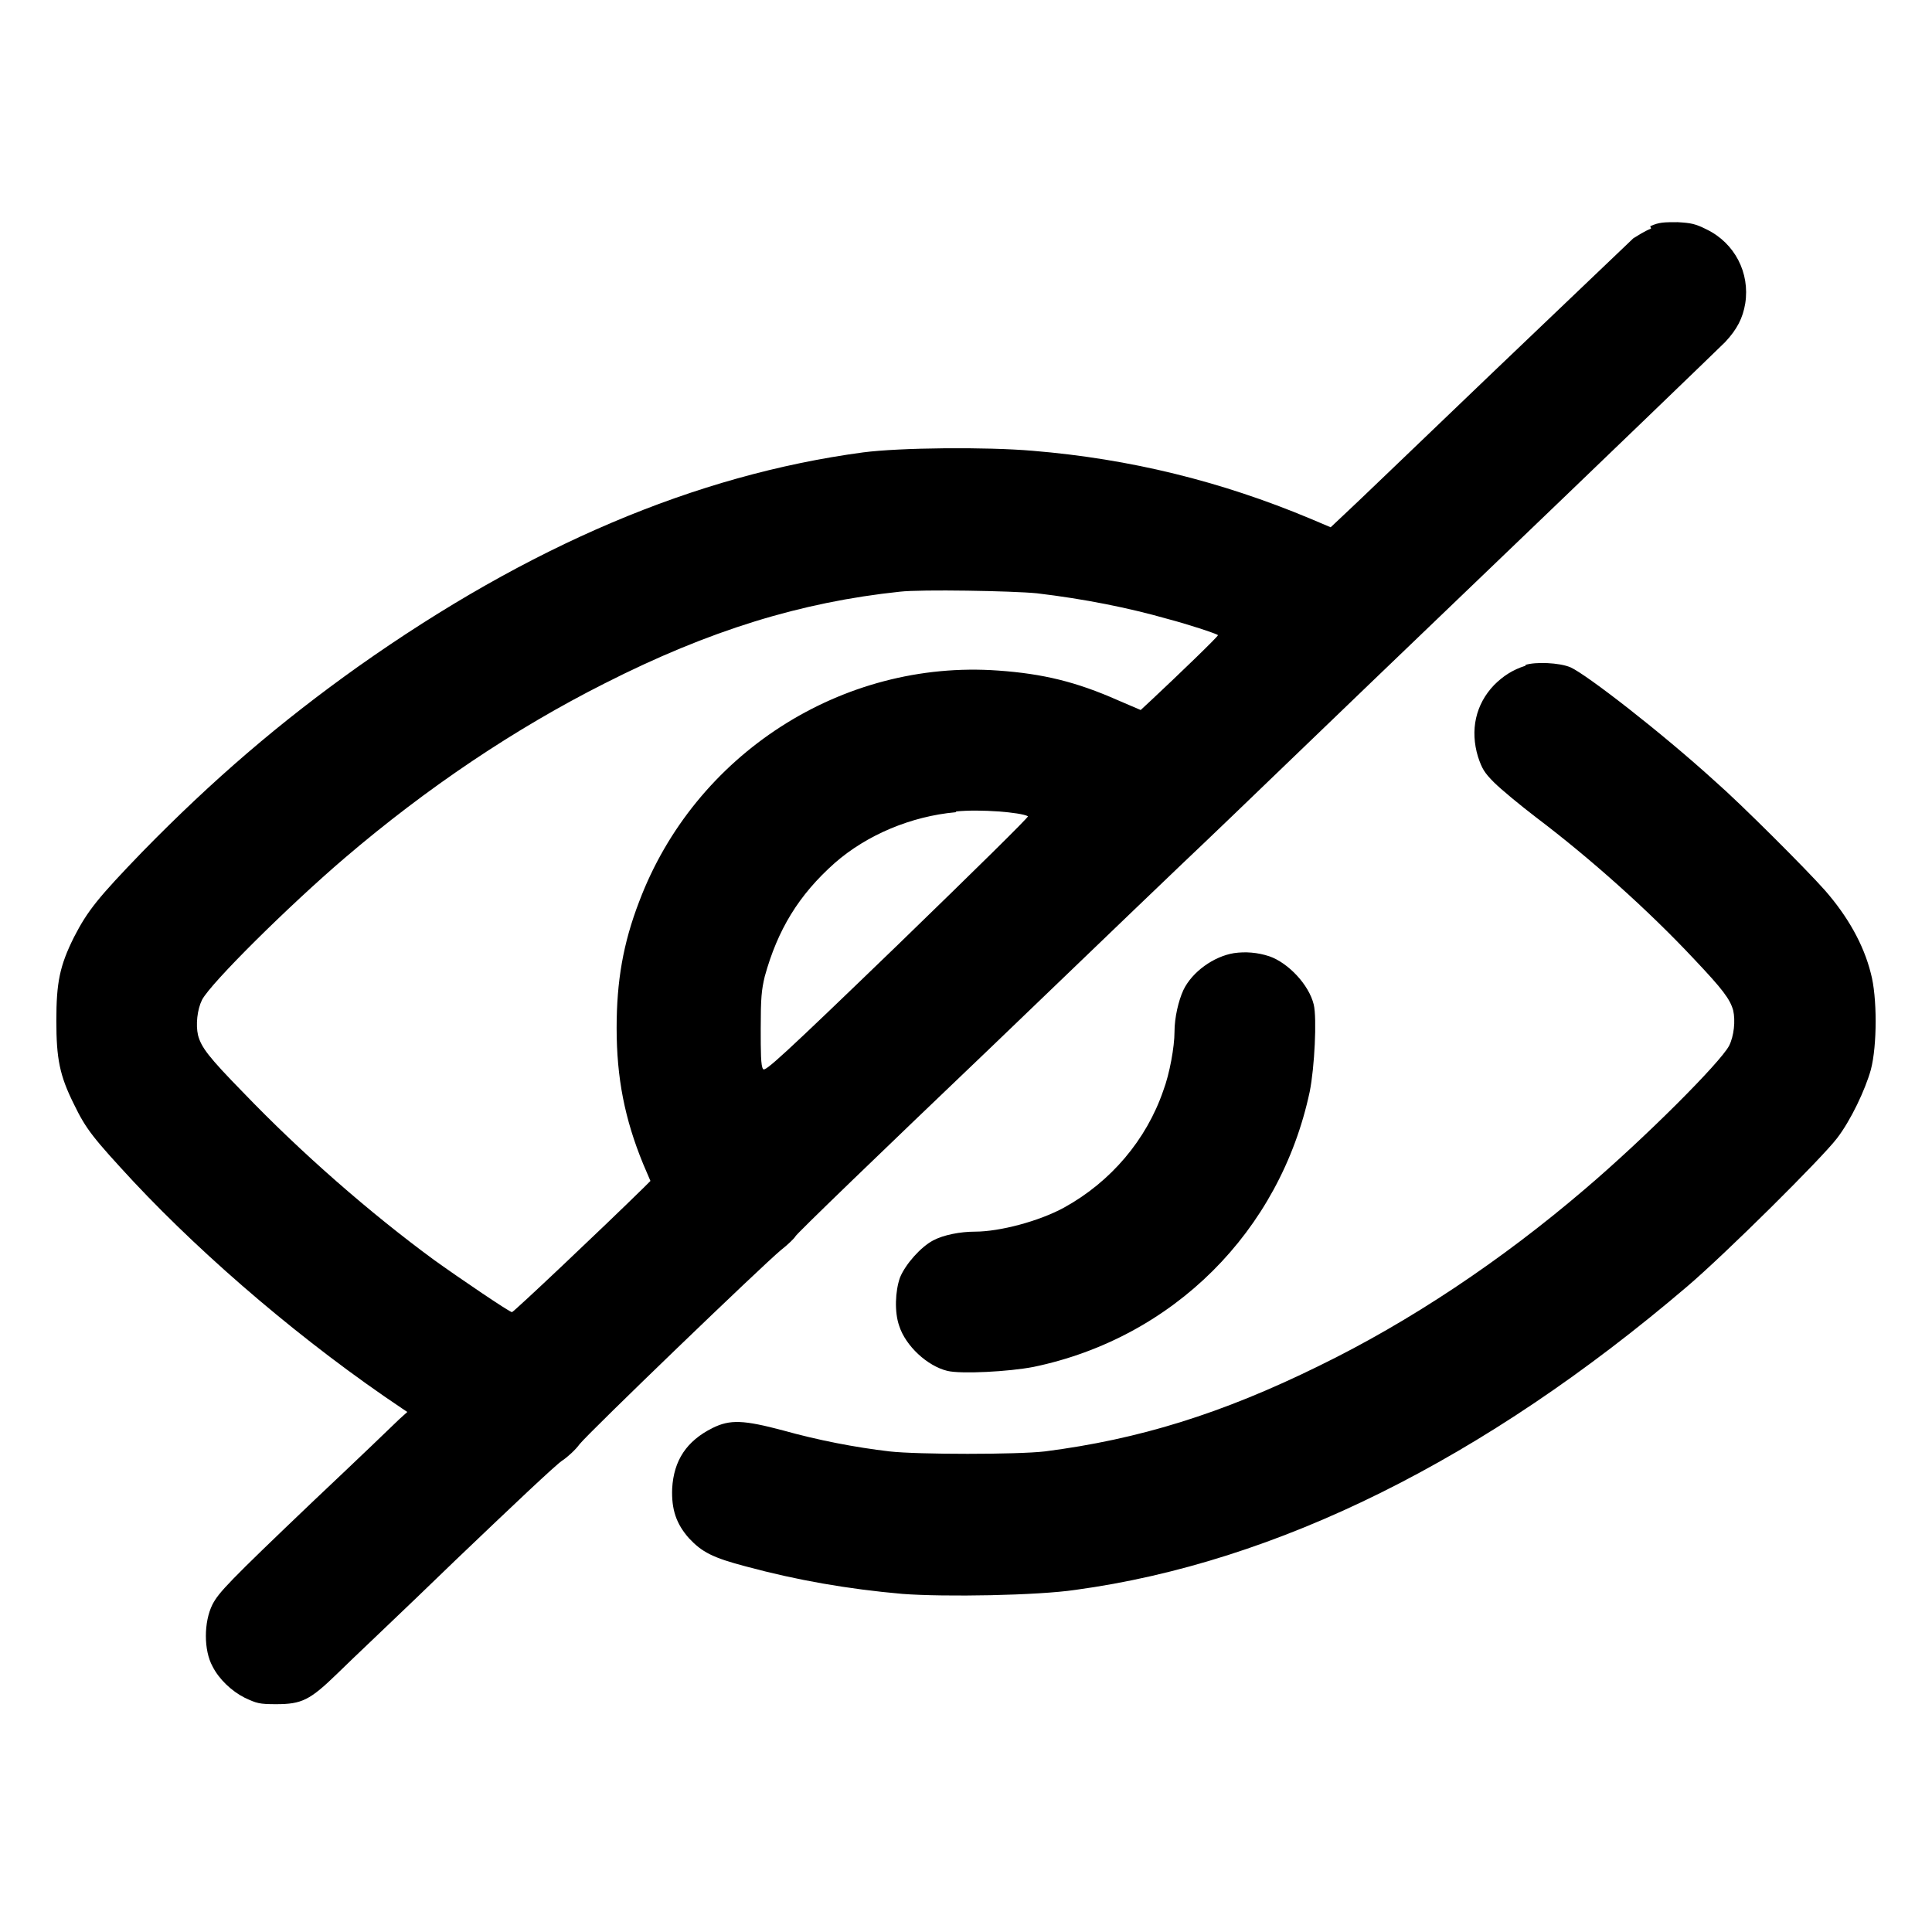 <?xml version="1.0" encoding="UTF-8"?>
<svg id="Lager_1" data-name="Lager 1" xmlns="http://www.w3.org/2000/svg" viewBox="0 0 24 24">
  <path d="M20.51,2.84c-.08.03-.17.09-.22.12-.04.04-.83.79-1.75,1.67-.92.88-1.74,1.67-1.84,1.76l-.17.16-.26-.11c-1.1-.46-2.23-.74-3.44-.84-.58-.05-1.65-.04-2.11.02-2.08.28-4.15,1.16-6.27,2.66-.97.69-1.8,1.4-2.68,2.3-.55.57-.68.73-.85,1.06-.18.36-.22.57-.22,1.04s.04.68.22,1.04c.15.31.24.42.74.96.91.97,2.13,2.01,3.34,2.82l.06.04-.1.09c-.05.05-.53.51-1.06,1.01-1.07,1.02-1.18,1.14-1.26,1.29-.11.22-.11.57,0,.77.08.16.24.31.4.39.15.07.18.08.39.08.32,0,.42-.05.76-.38.14-.14.81-.77,1.47-1.41.67-.64,1.26-1.2,1.33-1.24.06-.04.16-.13.21-.2.12-.15,2.27-2.22,2.5-2.41.09-.07.17-.15.18-.17,0-.02,1.09-1.07,2.42-2.34,1.32-1.27,2.52-2.42,2.67-2.56.15-.14,1.63-1.57,3.3-3.17,1.67-1.6,3.09-2.97,3.16-3.04.15-.16.22-.3.25-.48.06-.38-.13-.75-.48-.92-.14-.07-.19-.08-.36-.09-.17,0-.23,0-.34.05M11.18,7.35c-1.23.13-2.37.48-3.67,1.14-1.11.56-2.2,1.29-3.23,2.17-.69.59-1.66,1.55-1.77,1.76-.06.12-.08.31-.05.44.04.15.13.27.56.71.73.76,1.58,1.5,2.37,2.08.32.23.94.65.97.65.02,0,1.11-1.03,1.64-1.55l.08-.08-.09-.21c-.23-.56-.33-1.07-.33-1.69,0-.58.08-1.05.28-1.57.69-1.83,2.52-3.01,4.46-2.87.56.04.97.14,1.49.37l.28.12.14-.13c.31-.29.83-.79.82-.8-.02-.02-.39-.14-.62-.2-.49-.14-1.04-.25-1.63-.32-.3-.03-1.44-.05-1.7-.02M18.95,8.27c-.16.05-.28.13-.39.24-.23.24-.3.56-.2.89.05.15.08.2.2.32.08.08.32.28.53.44.66.5,1.38,1.14,1.96,1.76.35.37.44.49.48.63.03.13.01.32-.05.44-.11.21-1.05,1.15-1.79,1.78-1.04.89-2.18,1.65-3.31,2.2-1.2.59-2.23.91-3.4,1.06-.34.04-1.58.04-1.93,0-.43-.05-.89-.14-1.32-.26-.49-.13-.66-.14-.88-.03-.32.16-.48.4-.5.75-.01.26.05.44.21.62.16.17.29.24.71.35.63.17,1.26.28,1.94.34.53.04,1.68.02,2.15-.05,2.5-.34,5.08-1.62,7.6-3.77.47-.4,1.67-1.59,1.86-1.84.17-.22.35-.6.42-.85.08-.3.08-.91,0-1.2-.09-.36-.29-.71-.57-1.03-.23-.26-1.04-1.07-1.36-1.35-.67-.61-1.6-1.33-1.8-1.42-.14-.06-.44-.07-.56-.03M11.87,10.09c-.55.05-1.1.28-1.5.63-.45.4-.71.83-.87,1.41-.04.17-.05.26-.05.65,0,.28,0,.47.03.5.02.04.23-.15,1.67-1.54.97-.94,1.63-1.59,1.62-1.6-.09-.05-.6-.09-.89-.06M15.33,11.84c-.25.04-.52.23-.63.46-.06.13-.11.34-.11.52s-.06.52-.14.73c-.21.61-.65,1.13-1.23,1.45-.31.17-.8.3-1.11.3-.18,0-.39.04-.52.11-.15.08-.34.29-.41.46-.06.17-.07.43-.01.6.08.25.35.5.6.56.17.04.76.01,1.07-.05,1.73-.36,3.06-1.68,3.43-3.42.06-.3.09-.91.05-1.08-.06-.25-.32-.52-.55-.6-.15-.05-.3-.06-.44-.04" fill-rule="evenodd"/>
</svg>